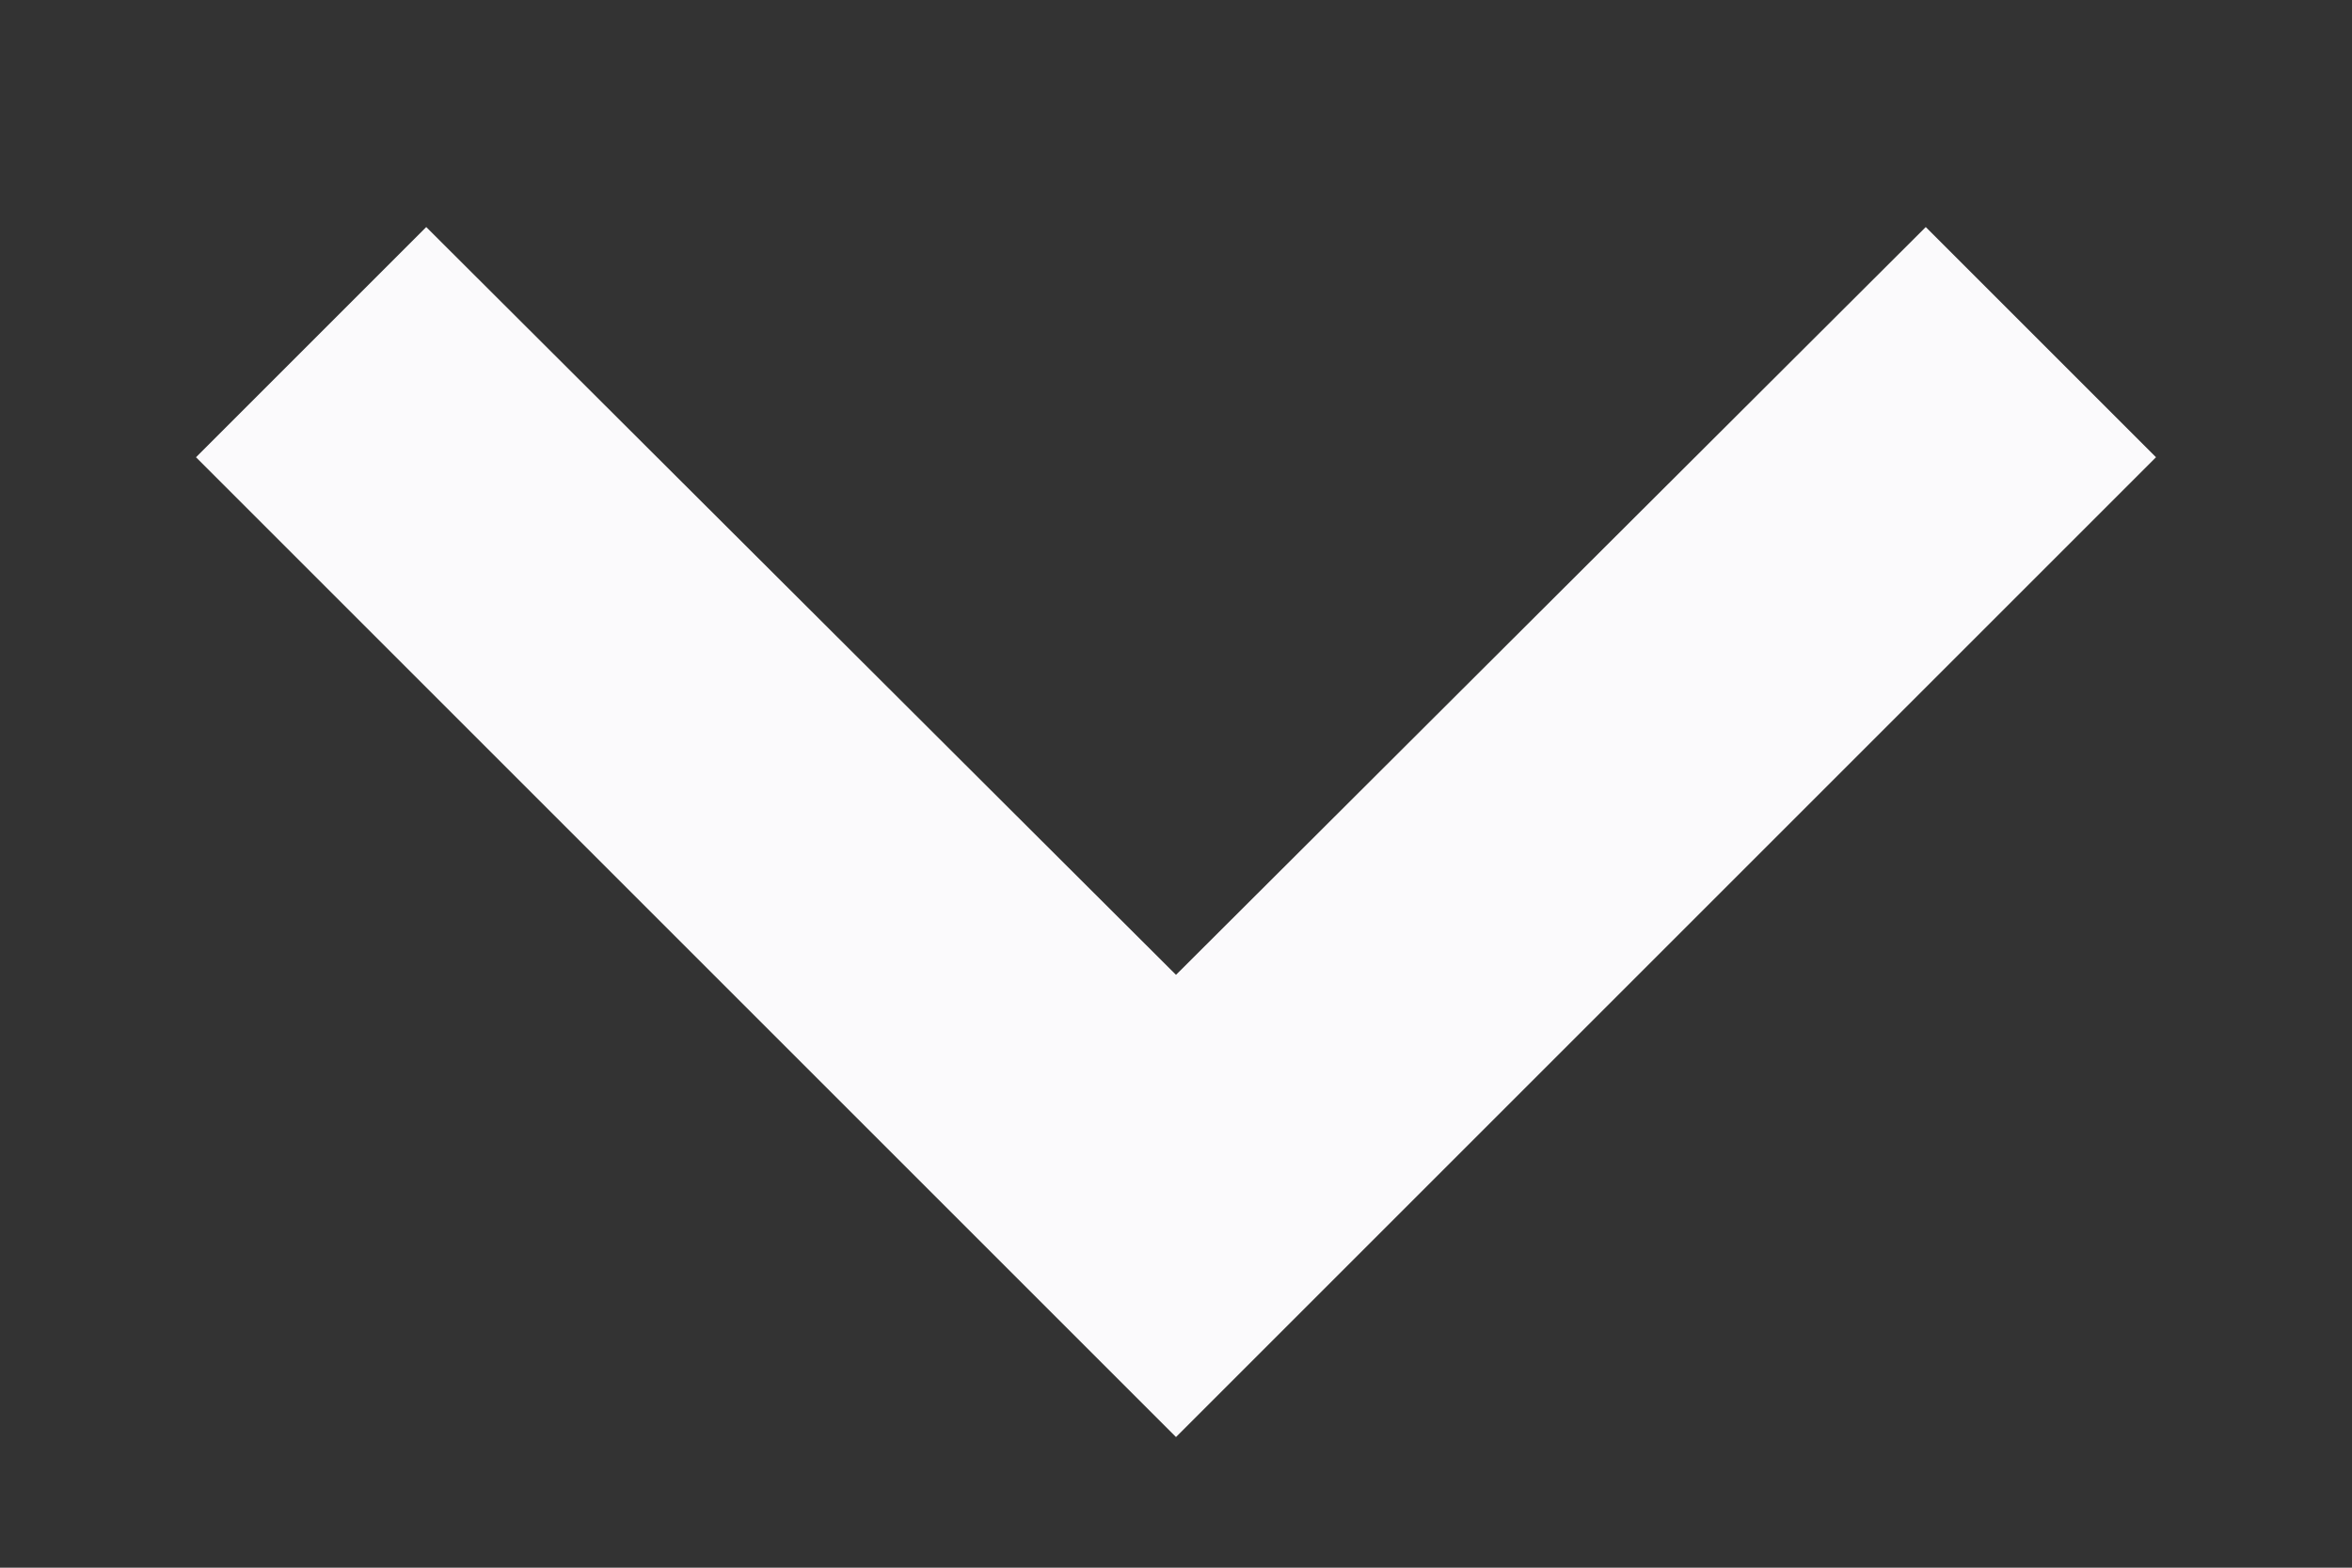 <svg width="9" height="6" viewBox="0 0 9 6" fill="none" xmlns="http://www.w3.org/2000/svg">
<rect x="0" y="0" width="9" height="6" fill="#333333" stroke="none"/>
<path d="M1.631 0.869L4.5 3.731L7.369 0.869L8.25 1.75L4.5 5.5L0.75 1.75L1.631 0.869Z" fill="#FBFAFC"/>
</svg>
